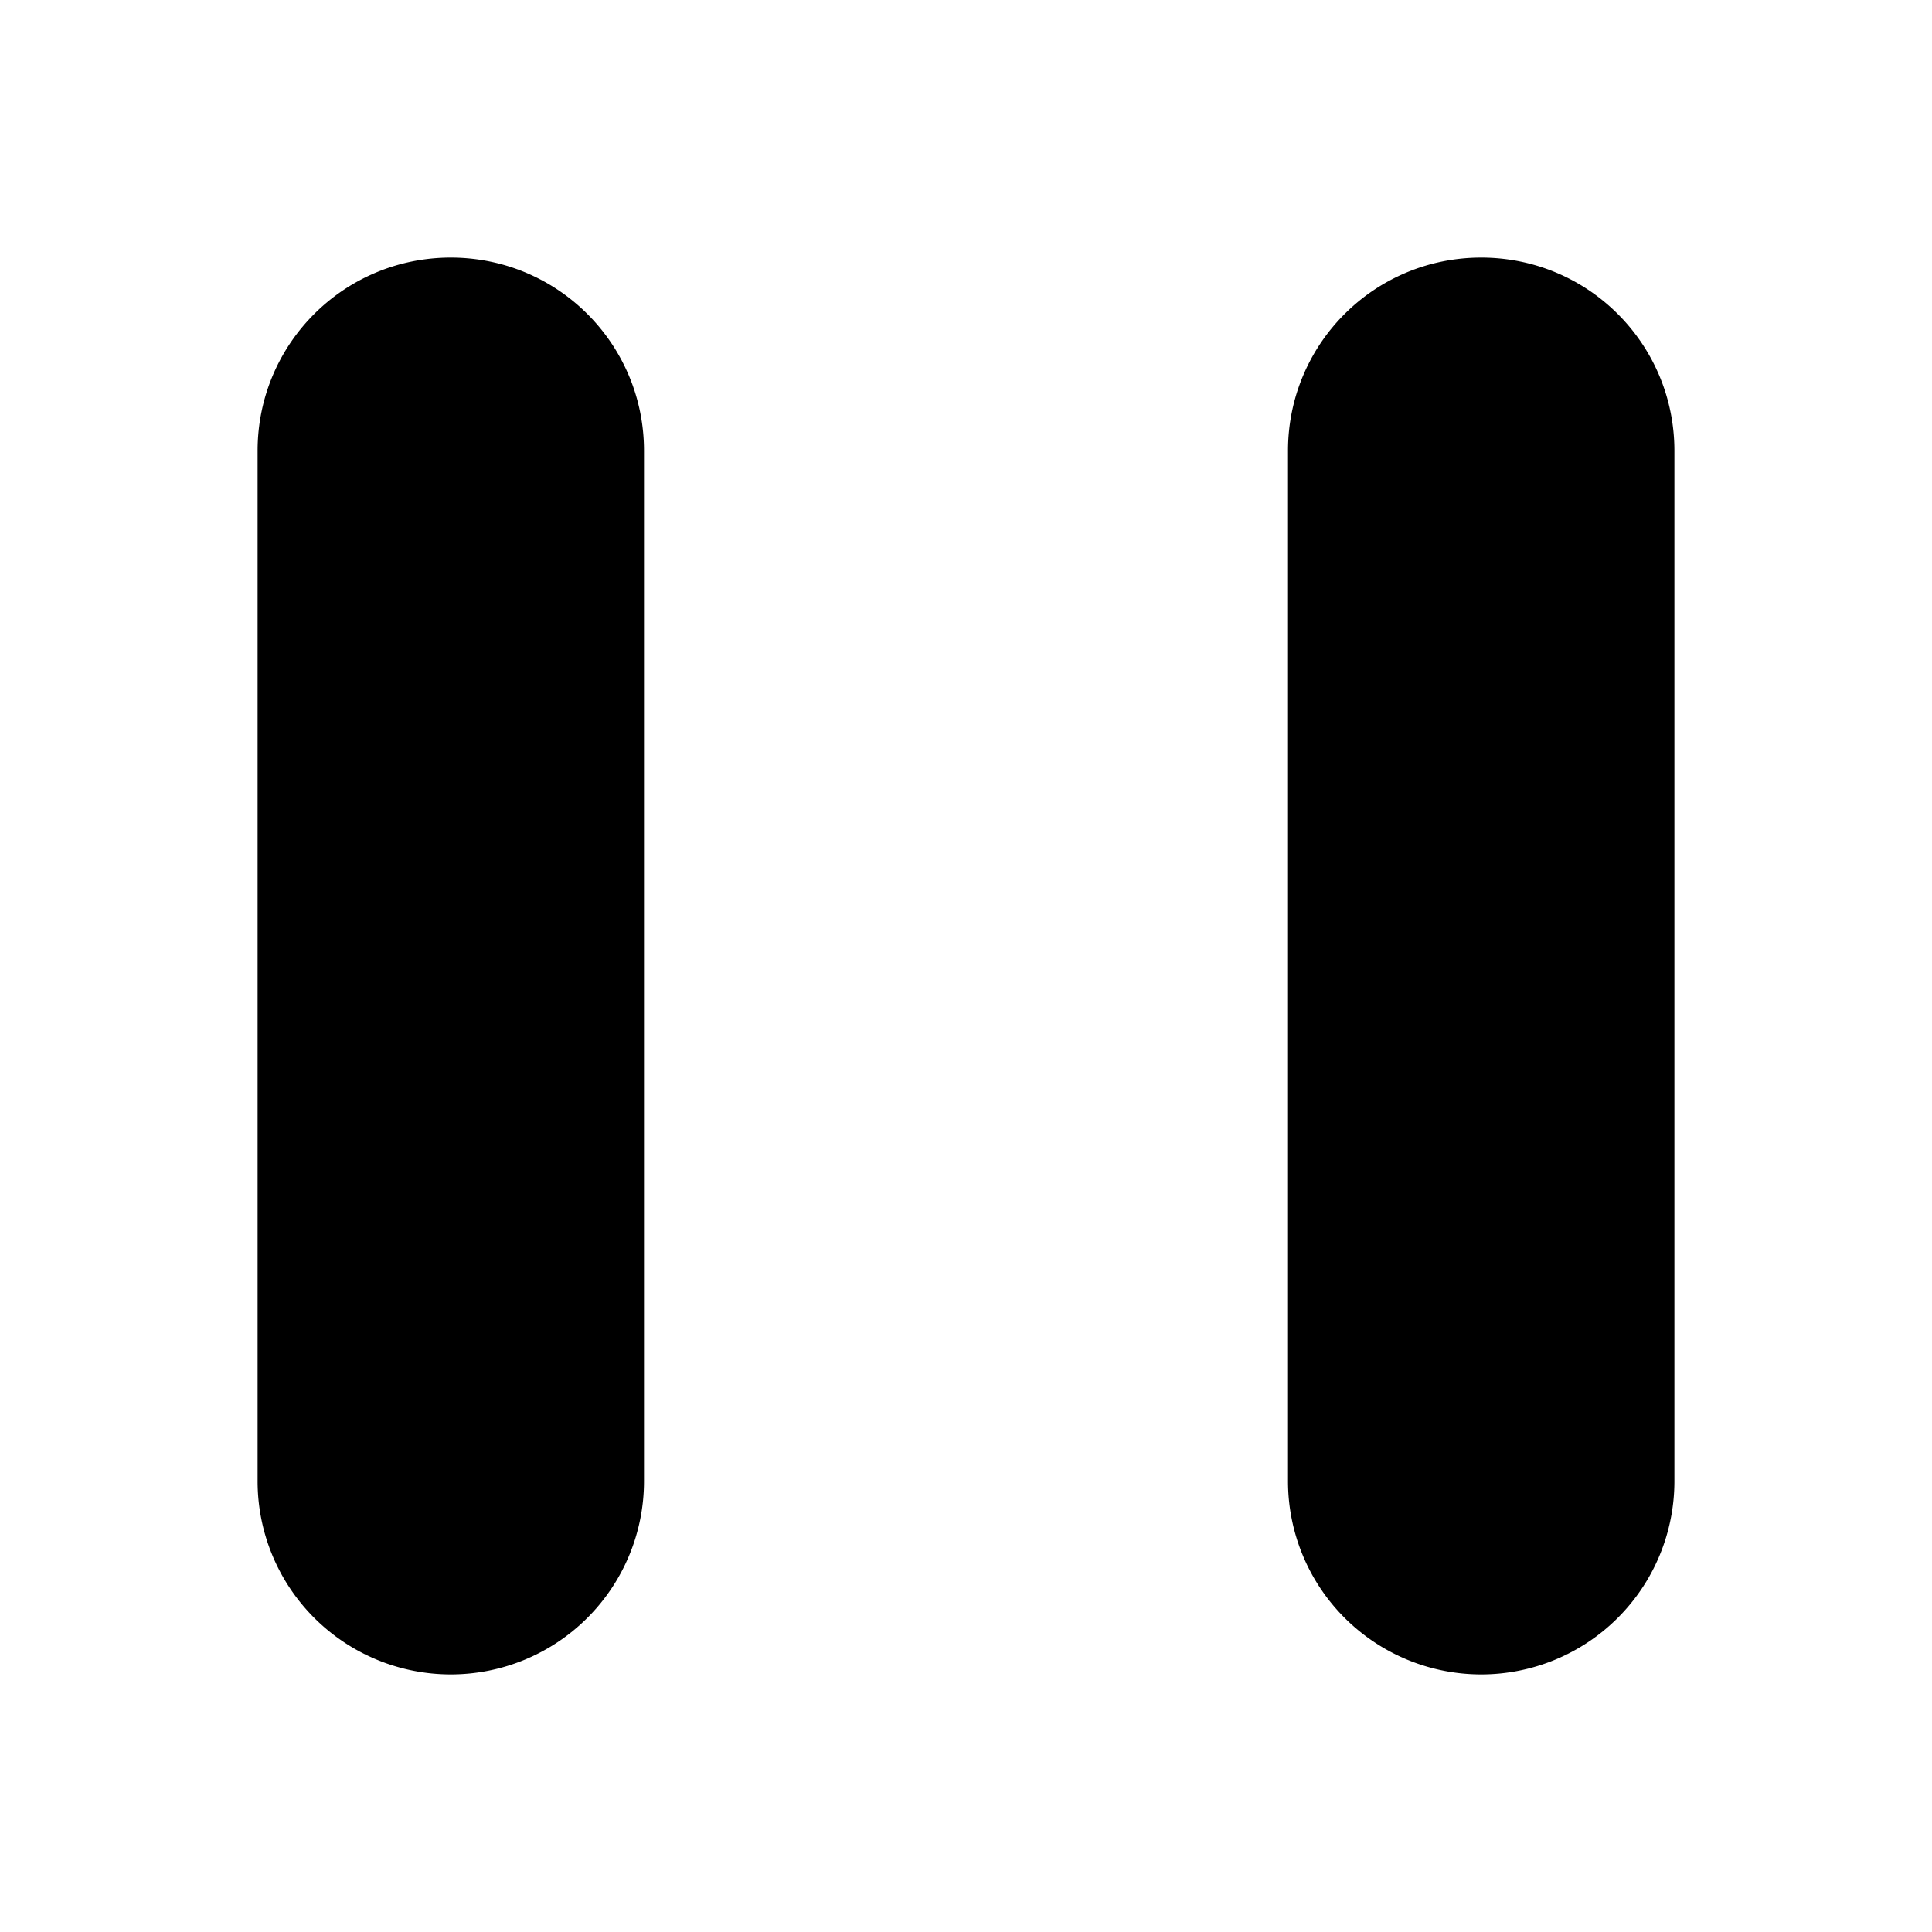 <svg viewBox="0 0 15 15" xmlns="http://www.w3.org/2000/svg">
<path fill="currentColor" fill-rule="evenodd" d="M3.5 2C4.33 2 5 2.67 5 3.5v8a1.5 1.5 0 0 1-3 0v-8C2 2.67 2.67 2 3.5 2zm8 0c.83 0 1.5.67 1.5 1.5v8a1.5 1.5 0 0 1-3 0v-8c0-.83.67-1.5 1.5-1.5z"/>
</svg>
